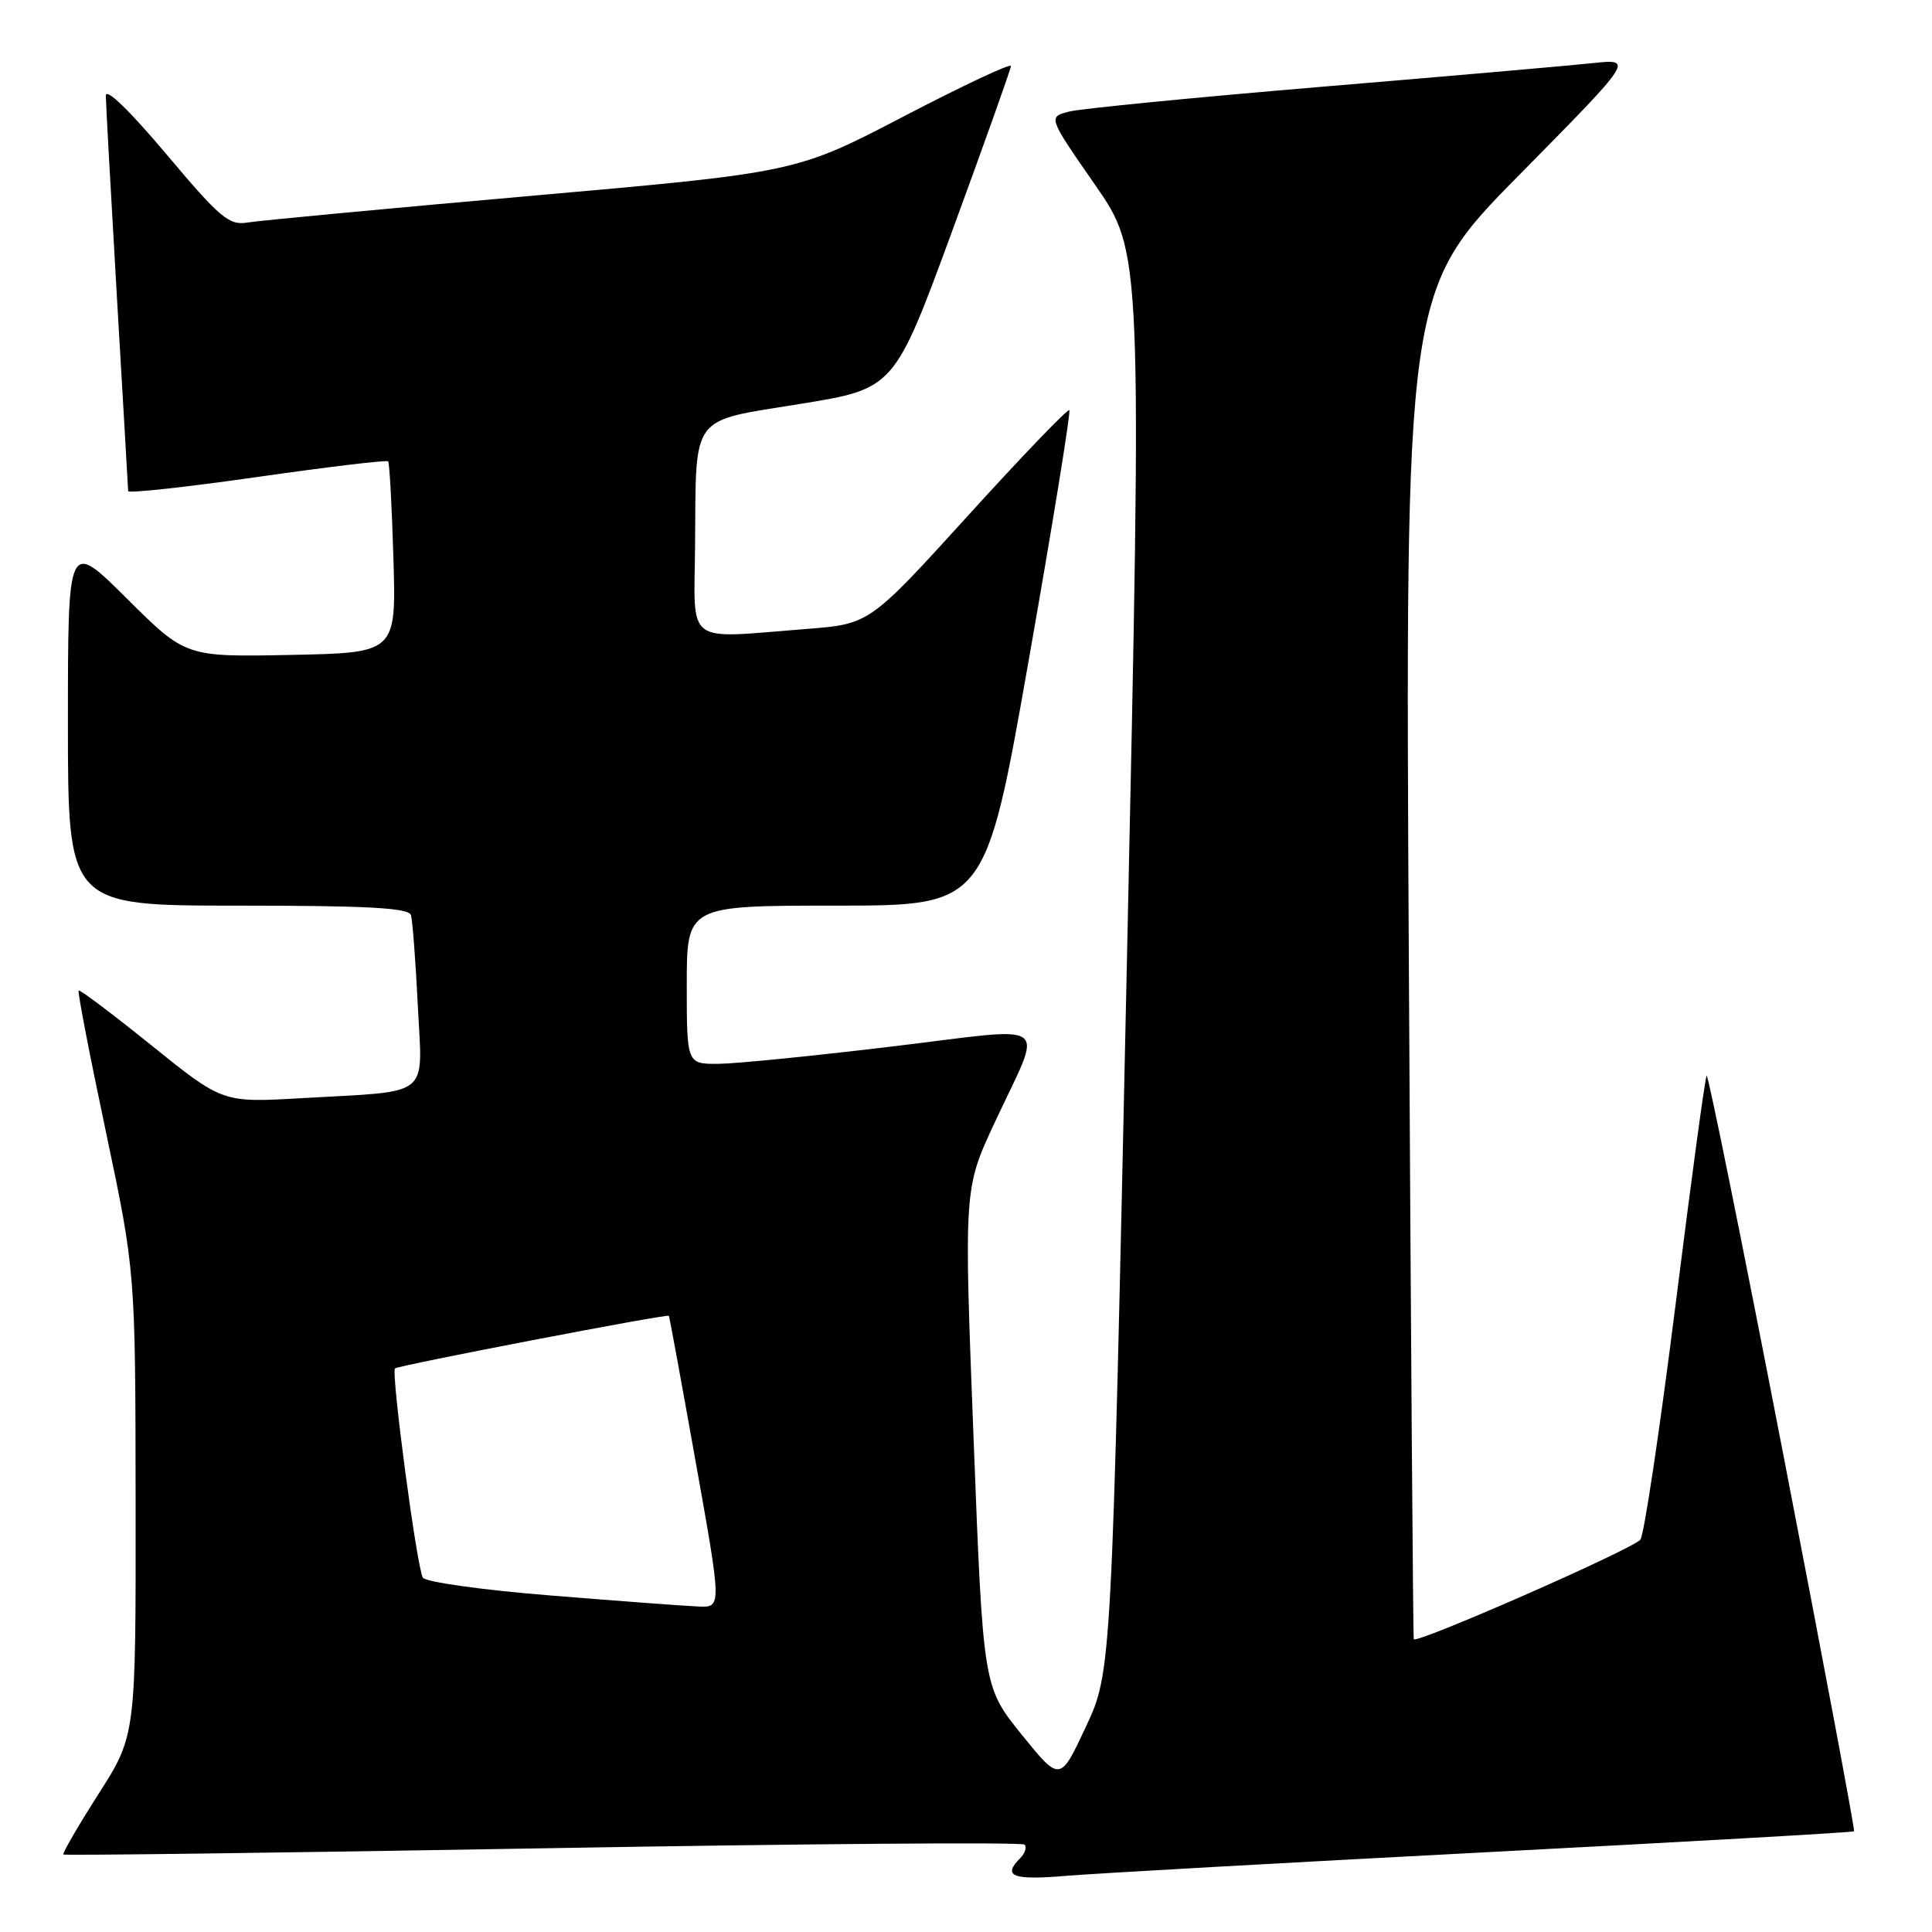 <?xml version="1.0" encoding="UTF-8" standalone="no"?>
<!DOCTYPE svg PUBLIC "-//W3C//DTD SVG 1.1//EN" "http://www.w3.org/Graphics/SVG/1.1/DTD/svg11.dtd" >
<svg xmlns="http://www.w3.org/2000/svg" xmlns:xlink="http://www.w3.org/1999/xlink" version="1.1" viewBox="0 0 256 256">
 <g >
 <path fill="currentColor"
d=" M 196.96 245.43 C 223.62 244.04 245.54 242.80 245.67 242.66 C 245.81 242.52 241.55 219.86 236.21 192.29 C 230.87 164.72 226.34 142.33 226.14 142.53 C 225.94 142.72 224.08 156.45 222.00 173.04 C 219.91 189.62 217.82 203.57 217.35 204.03 C 215.87 205.49 187.51 217.92 187.33 217.20 C 187.24 216.81 186.94 176.45 186.68 127.50 C 186.19 38.50 186.19 38.50 201.35 23.14 C 216.50 7.78 216.50 7.78 211.00 8.37 C 207.97 8.69 191.78 10.11 175.00 11.51 C 158.22 12.92 143.23 14.39 141.68 14.78 C 138.86 15.50 138.86 15.50 145.10 24.49 C 151.34 33.49 151.34 33.49 149.32 127.49 C 147.30 221.50 147.30 221.50 143.88 228.82 C 140.46 236.13 140.46 236.13 135.36 229.82 C 130.27 223.50 130.27 223.50 129.00 190.50 C 127.72 157.50 127.72 157.50 131.79 148.77 C 138.28 134.83 139.92 136.06 118.25 138.66 C 107.94 139.90 97.59 140.94 95.25 140.96 C 91.00 141.00 91.00 141.00 91.00 130.50 C 91.00 120.00 91.00 120.00 110.80 120.00 C 130.59 120.00 130.59 120.00 136.33 87.37 C 139.49 69.42 141.90 54.57 141.69 54.35 C 141.48 54.14 135.43 60.43 128.26 68.33 C 115.21 82.69 115.21 82.69 106.86 83.34 C 90.53 84.61 91.99 85.71 92.10 72.25 C 92.25 54.65 91.31 55.91 106.04 53.52 C 118.50 51.50 118.50 51.50 126.21 30.50 C 130.45 18.95 133.93 9.16 133.96 8.75 C 133.98 8.33 127.59 11.34 119.75 15.42 C 105.50 22.85 105.50 22.85 70.50 25.94 C 51.25 27.64 34.27 29.23 32.77 29.49 C 30.35 29.89 29.14 28.87 22.02 20.40 C 17.17 14.64 14.01 11.58 14.02 12.68 C 14.03 13.68 14.70 25.75 15.50 39.50 C 16.31 53.25 16.97 64.76 16.98 65.07 C 16.99 65.39 24.67 64.55 34.05 63.21 C 43.43 61.87 51.25 60.93 51.43 61.13 C 51.61 61.34 51.93 67.12 52.13 74.00 C 52.50 86.50 52.50 86.50 38.55 86.78 C 24.60 87.06 24.60 87.06 16.80 79.30 C 9.00 71.55 9.00 71.55 9.00 95.77 C 9.00 120.00 9.00 120.00 31.53 120.00 C 48.68 120.00 54.15 120.30 54.45 121.25 C 54.66 121.94 55.07 127.31 55.36 133.18 C 55.97 145.66 57.40 144.51 40.00 145.51 C 29.50 146.12 29.50 146.12 20.10 138.54 C 14.93 134.38 10.57 131.09 10.42 131.25 C 10.26 131.40 11.89 139.85 14.04 150.01 C 17.94 168.50 17.94 168.50 17.97 199.23 C 18.00 229.96 18.00 229.96 13.06 237.70 C 10.34 241.96 8.24 245.58 8.40 245.73 C 8.55 245.88 37.13 245.51 71.91 244.91 C 106.69 244.30 135.42 244.08 135.75 244.42 C 136.09 244.76 135.83 245.57 135.18 246.22 C 132.78 248.62 134.17 249.16 141.25 248.56 C 145.24 248.23 170.31 246.82 196.96 245.43 Z  M 73.09 211.42 C 64.06 210.70 56.39 209.63 56.03 209.05 C 55.24 207.77 51.80 181.87 52.34 181.32 C 52.74 180.93 88.40 174.07 88.63 174.35 C 88.70 174.43 90.30 183.16 92.19 193.75 C 95.63 213.00 95.63 213.00 92.57 212.87 C 90.88 212.81 82.12 212.15 73.09 211.42 Z "/>
</g>
</svg>